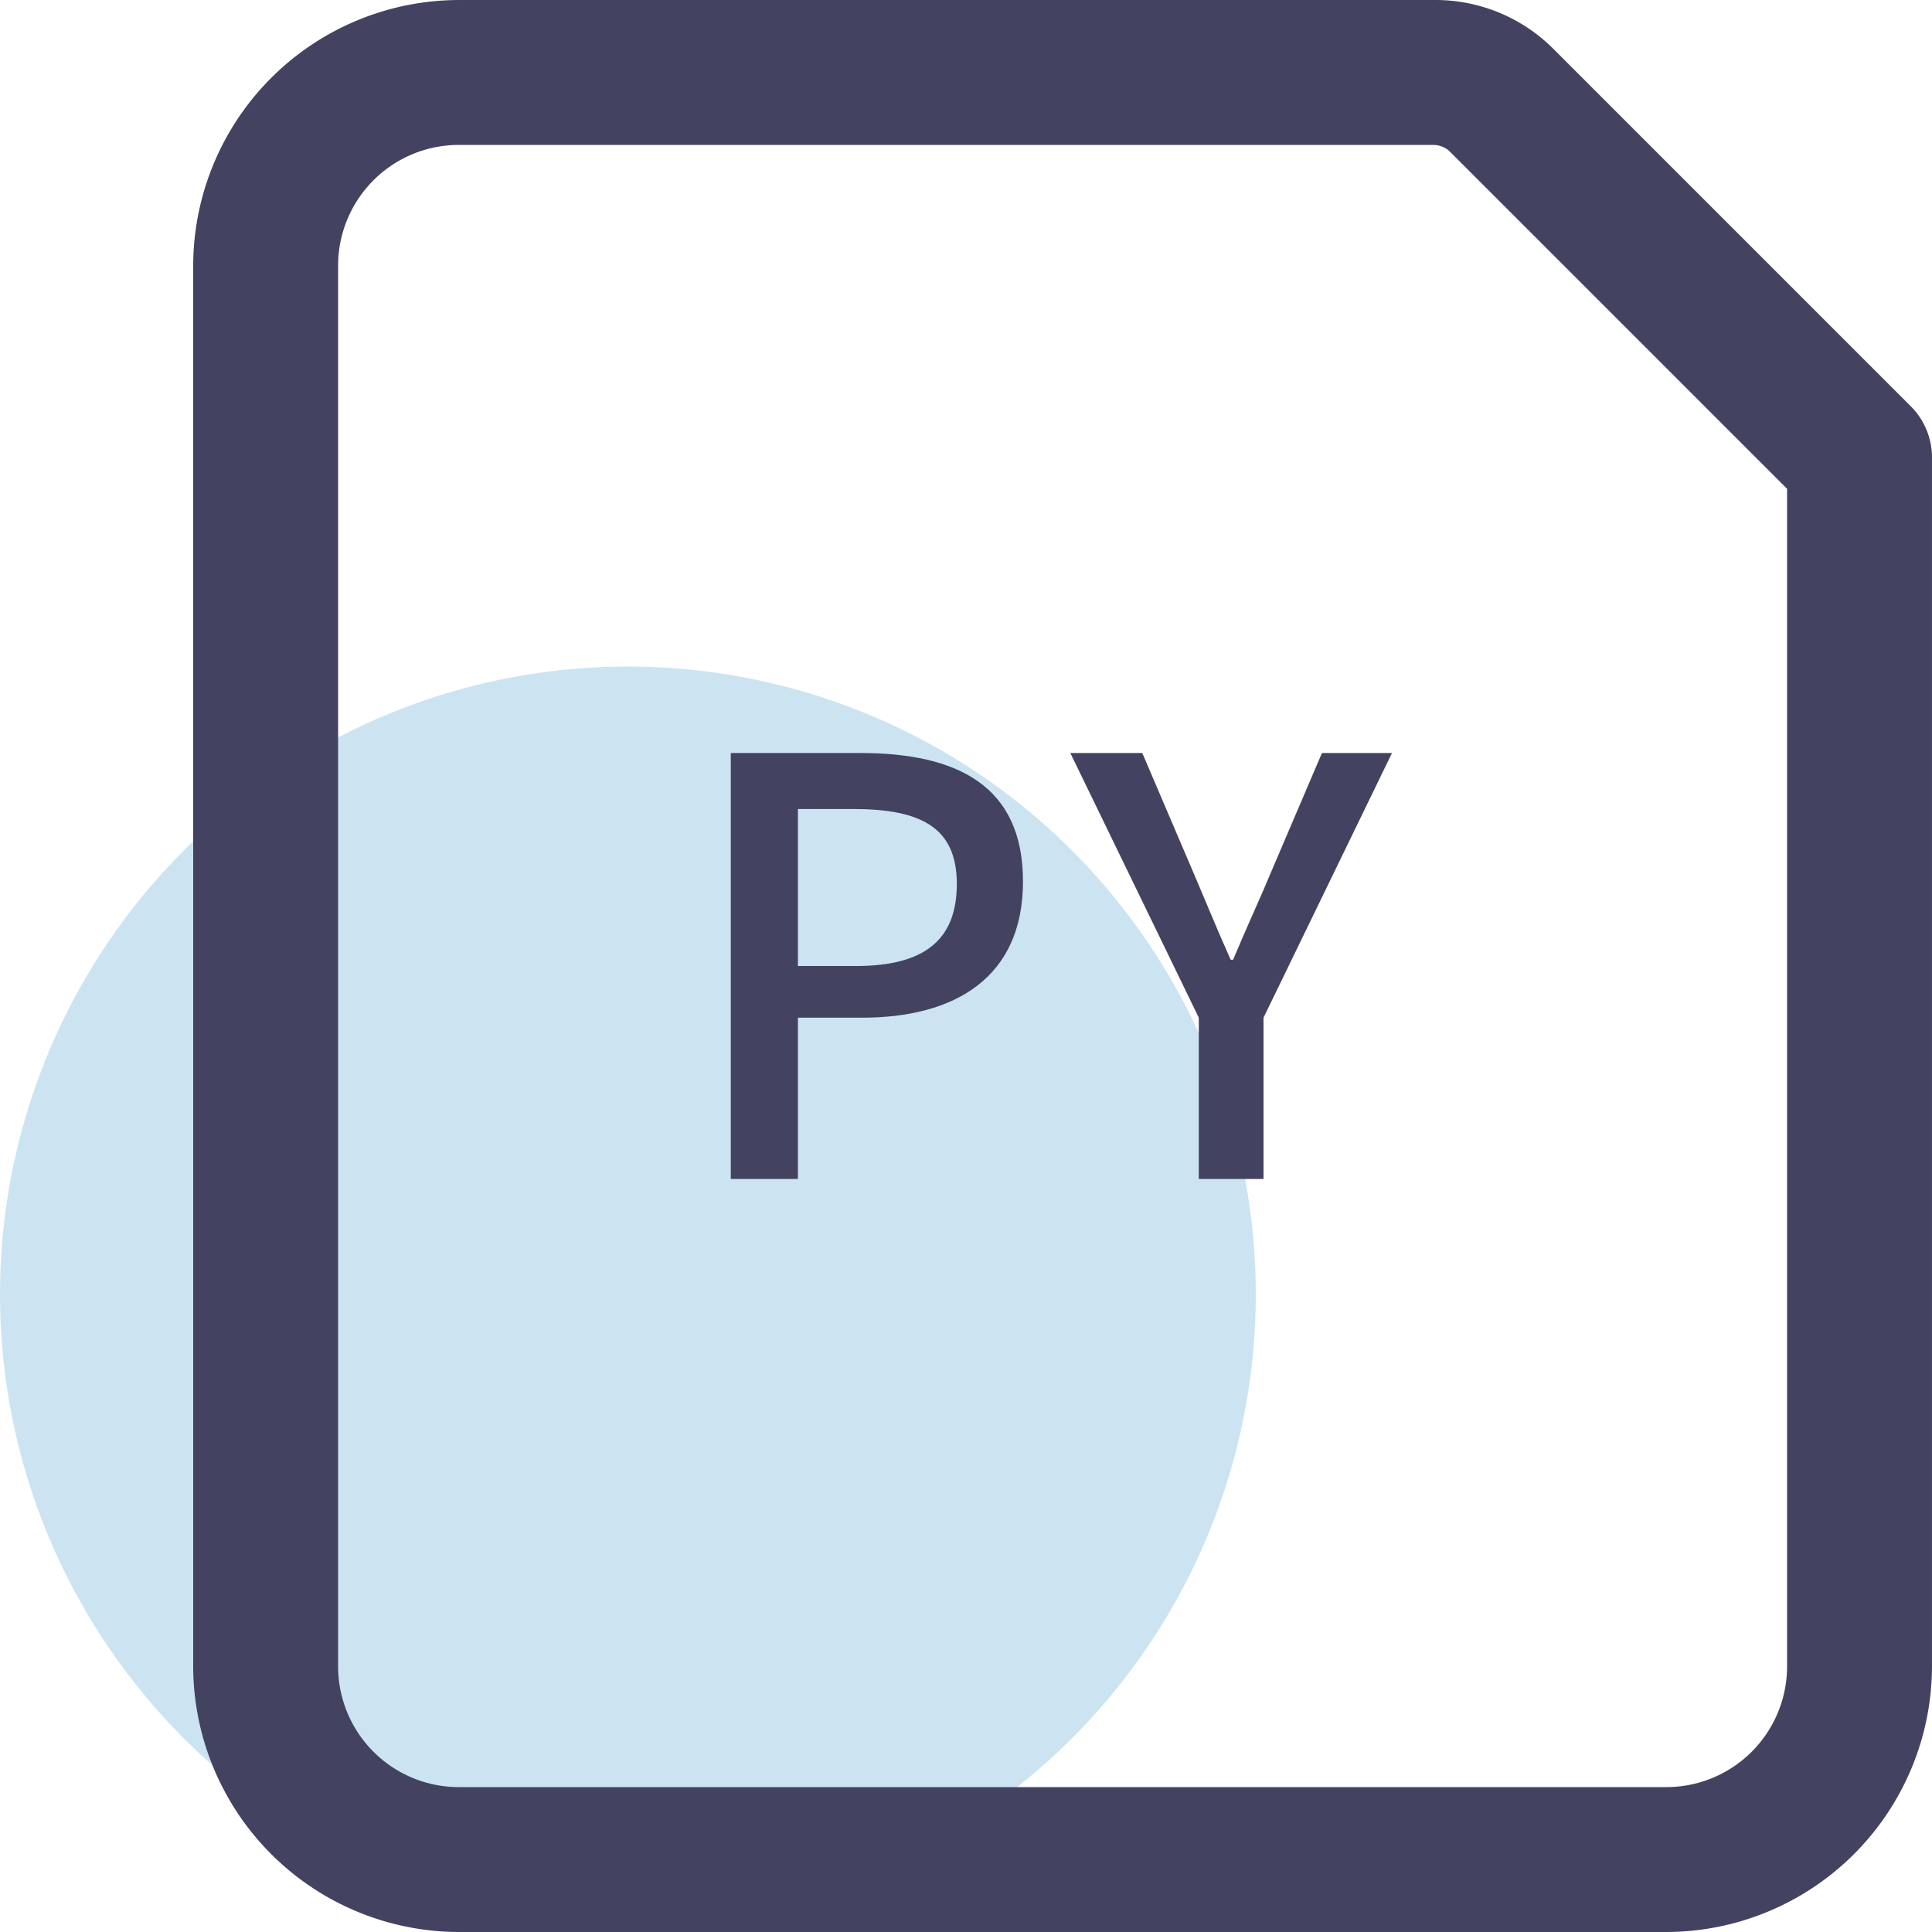<?xml version="1.0" standalone="no"?><!DOCTYPE svg PUBLIC "-//W3C//DTD SVG 1.1//EN" "http://www.w3.org/Graphics/SVG/1.1/DTD/svg11.dtd"><svg class="icon" width="128px" height="128.00px" viewBox="0 0 1024 1024" version="1.1" xmlns="http://www.w3.org/2000/svg"><path d="M332.797 686.083m-332.797 0a332.797 332.797 0 1 0 665.594 0 332.797 332.797 0 1 0-665.594 0Z" fill="#CCE4F2" /><path d="M883.192 1024h-639.994A141.055 141.055 0 0 1 102.399 883.201v-742.393A141.055 141.055 0 0 1 243.198 0.009h516.347a88.319 88.319 0 0 1 63.487 25.6l189.694 189.694A38.4 38.4 0 0 1 1023.991 243.207v639.994a141.055 141.055 0 0 1-140.799 140.799zM243.198 76.809A63.999 63.999 0 0 0 179.198 140.808v742.393A63.999 63.999 0 0 0 243.198 947.201h639.994a63.999 63.999 0 0 0 63.999-63.999V259.079l-179.198-179.198a13.056 13.056 0 0 0-8.448-3.072z" fill="#434260" /><path d="M387.324 399.11h68.607c51.2 0 86.271 17.152 86.271 68.095s-36.096 72.191-85.247 72.191h-34.048v85.503h-35.584zM453.628 512.005c36.352 0 53.504-13.824 53.504-43.52s-18.688-39.68-54.783-39.68h-29.44V512.005zM635.386 539.396l-68.095-140.287h38.144l25.6 59.903c7.168 16.64 13.568 32.512 21.248 49.664h1.28c7.168-17.152 14.592-33.024 21.504-49.664l25.6-59.903h37.12l-68.095 140.287v85.503h-34.304z" fill="#434260" /></svg>